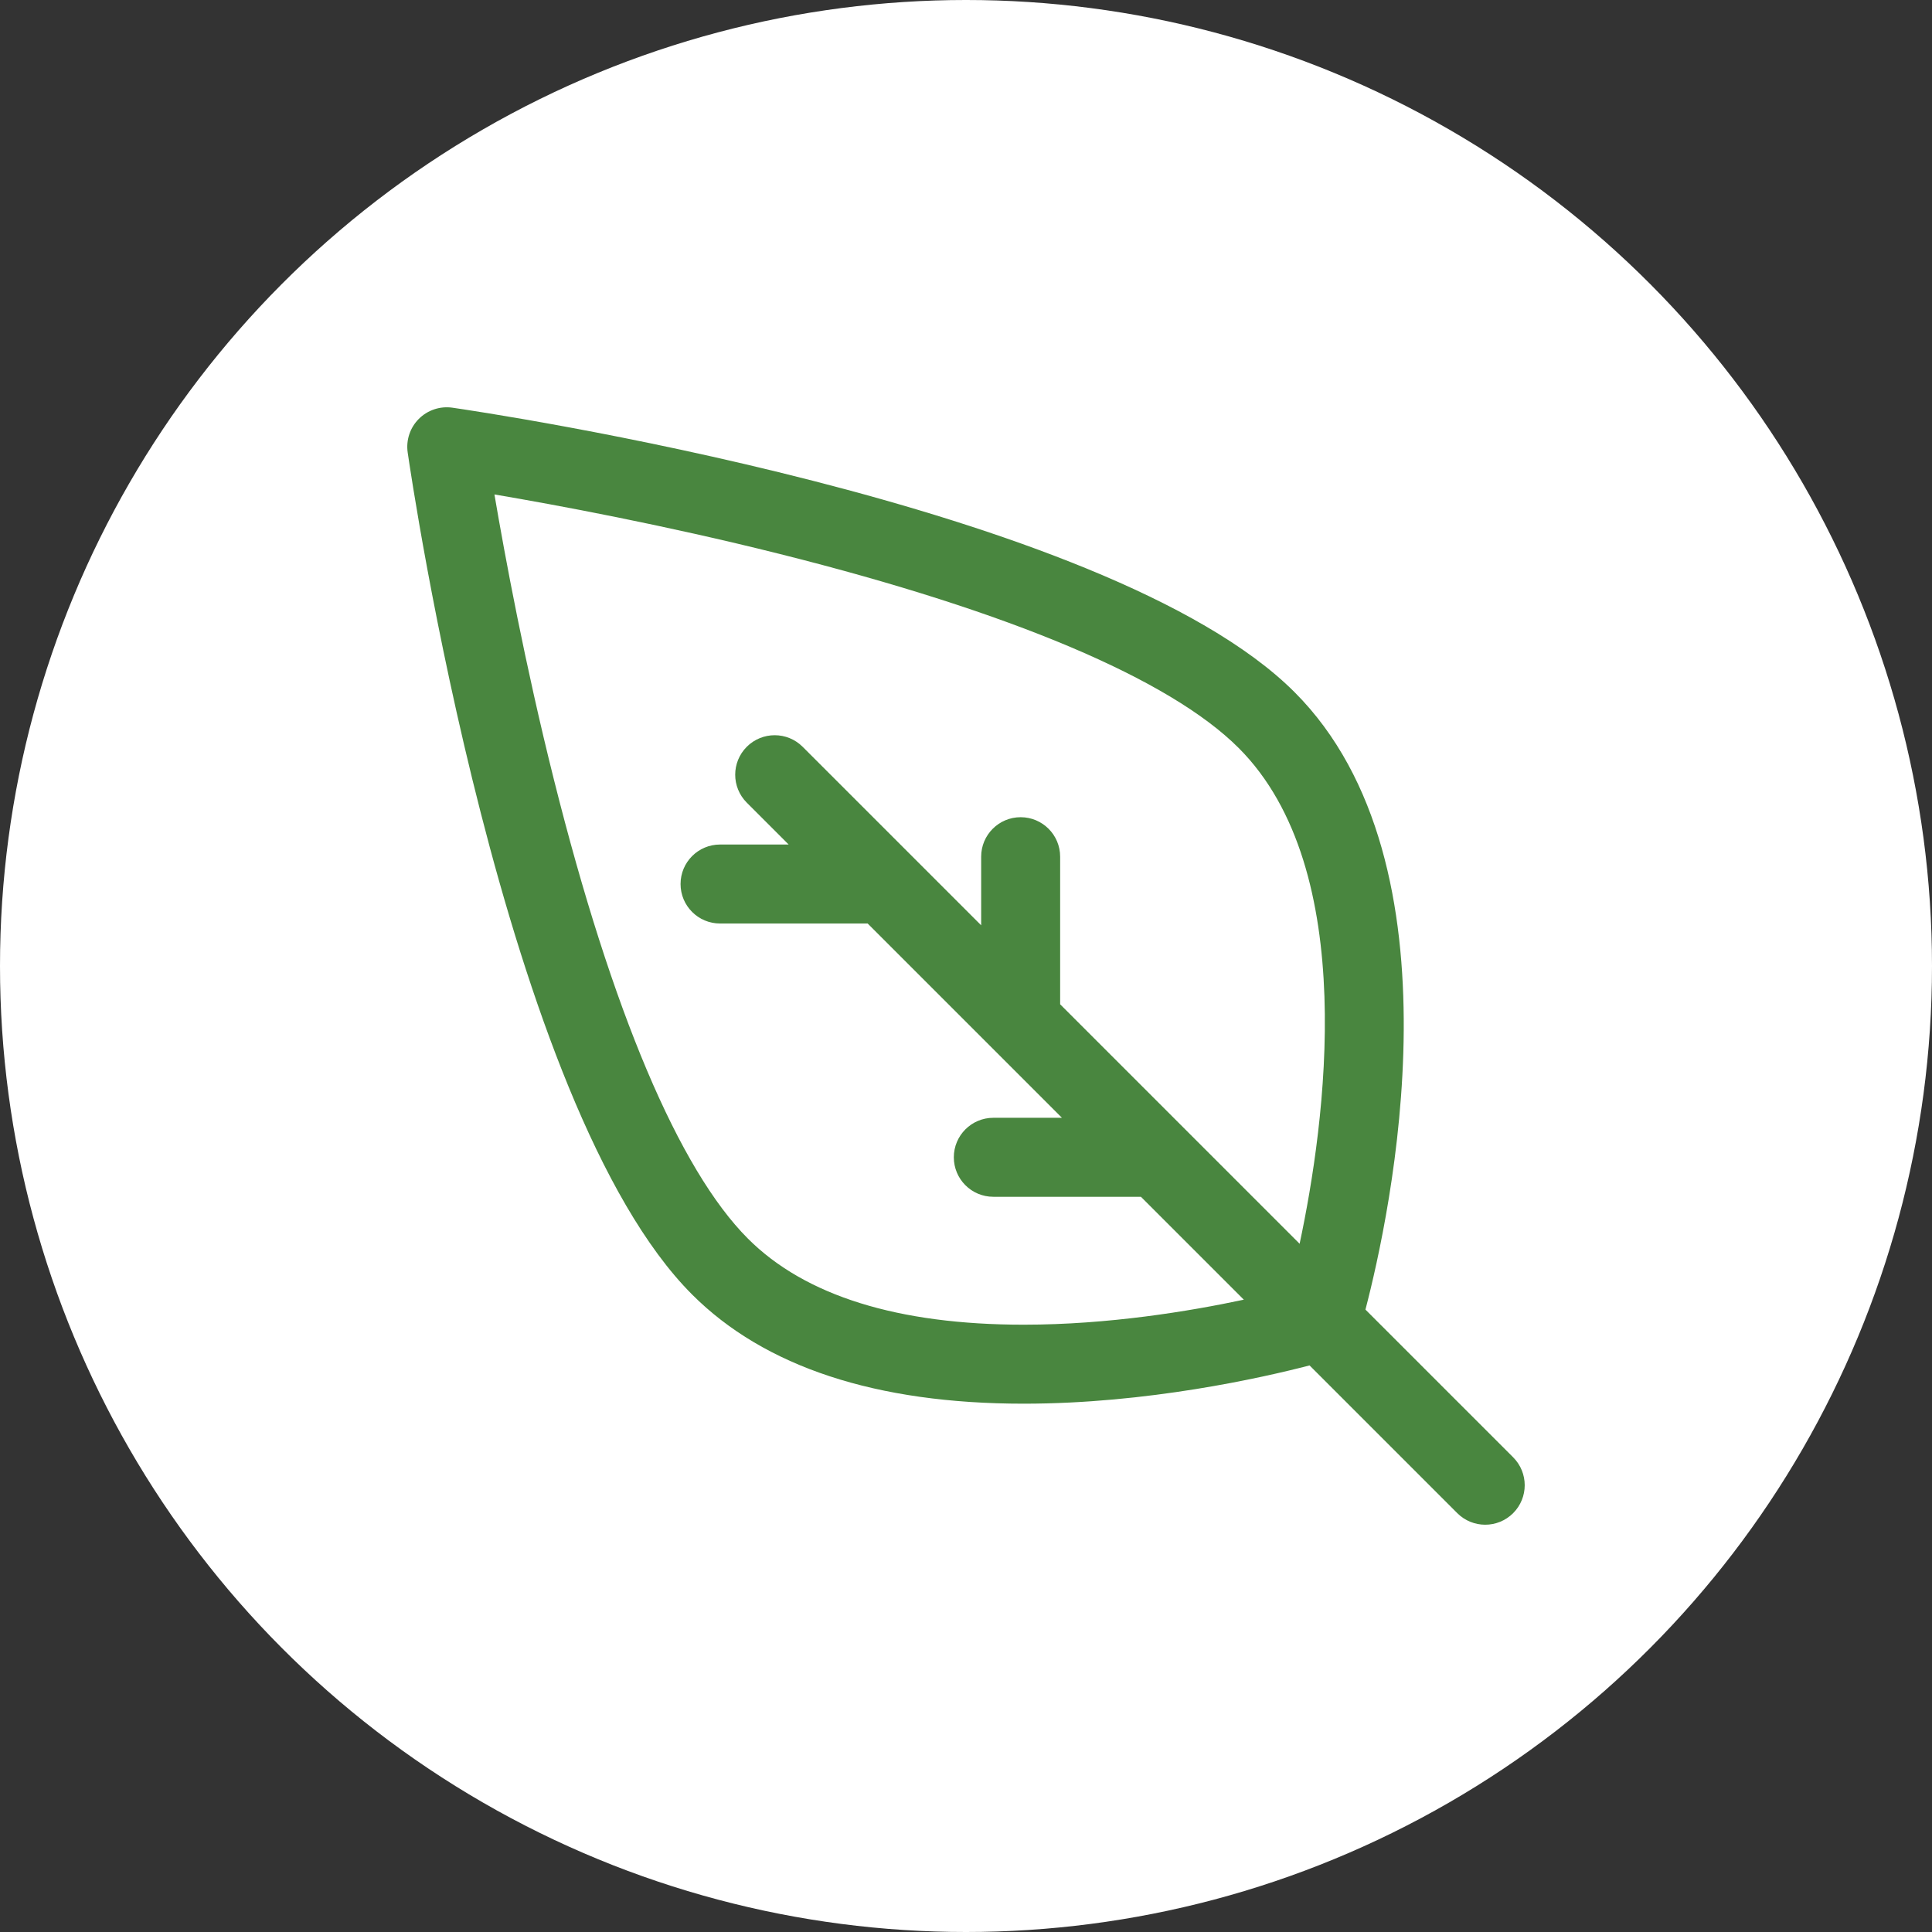 <svg width="185" height="185" viewBox="0 0 185 185" fill="none" xmlns="http://www.w3.org/2000/svg">
<rect x="0" y="0" width="185" height="185" fill="#333333" stroke="none"/>
<circle cx="92.5" cy="92.5" r="92.5" fill="white"/>
<g clip-path="url(#clip0_38_39)">
<path d="M144.892 139.544L130.749 125.401C133.1 116.397 140.44 82.758 123.958 66.275C105.934 48.251 45.87 39.407 43.322 39.039C42.14 38.87 40.95 39.265 40.107 40.108C39.264 40.951 38.868 42.142 39.038 43.322C39.406 45.87 48.25 105.934 66.274 123.958C73.21 130.895 83.894 134.411 98.027 134.411C109.865 134.411 120.838 131.93 125.398 130.747L139.543 144.893C140.282 145.631 141.25 146 142.218 146C143.186 146 144.153 145.631 144.892 144.893C146.369 143.415 146.369 141.021 144.892 139.544ZM98.027 126.847C85.973 126.847 77.089 124.076 71.623 118.609C65.023 112.01 58.599 96.817 53.046 74.674C50.259 63.559 48.347 53.239 47.345 47.346C53.239 48.347 63.559 50.259 74.673 53.047C96.817 58.6 112.01 65.024 118.61 71.624C130.277 83.29 126.898 107.575 124.446 119.098L101.515 96.167V82.034C101.515 79.945 99.822 78.252 97.733 78.252C95.645 78.252 93.952 79.945 93.952 82.034V88.603L76.857 71.509C75.379 70.033 72.985 70.033 71.508 71.509C70.031 72.986 70.031 75.38 71.508 76.858L75.519 80.868H68.949C66.86 80.868 65.167 82.561 65.167 84.65C65.167 86.738 66.86 88.431 68.949 88.431H83.083L101.687 107.035H95.116C93.028 107.035 91.334 108.729 91.334 110.817C91.334 112.906 93.027 114.599 95.116 114.599L109.25 114.599L119.103 124.452C113.915 125.558 106.129 126.847 98.027 126.847Z" fill="#49863F"/>
</g>
<defs>
<clipPath id="clip0_38_39">
<rect width="107" height="107" fill="white" transform="translate(39 39)"/>
</clipPath>
</defs>
</svg>
